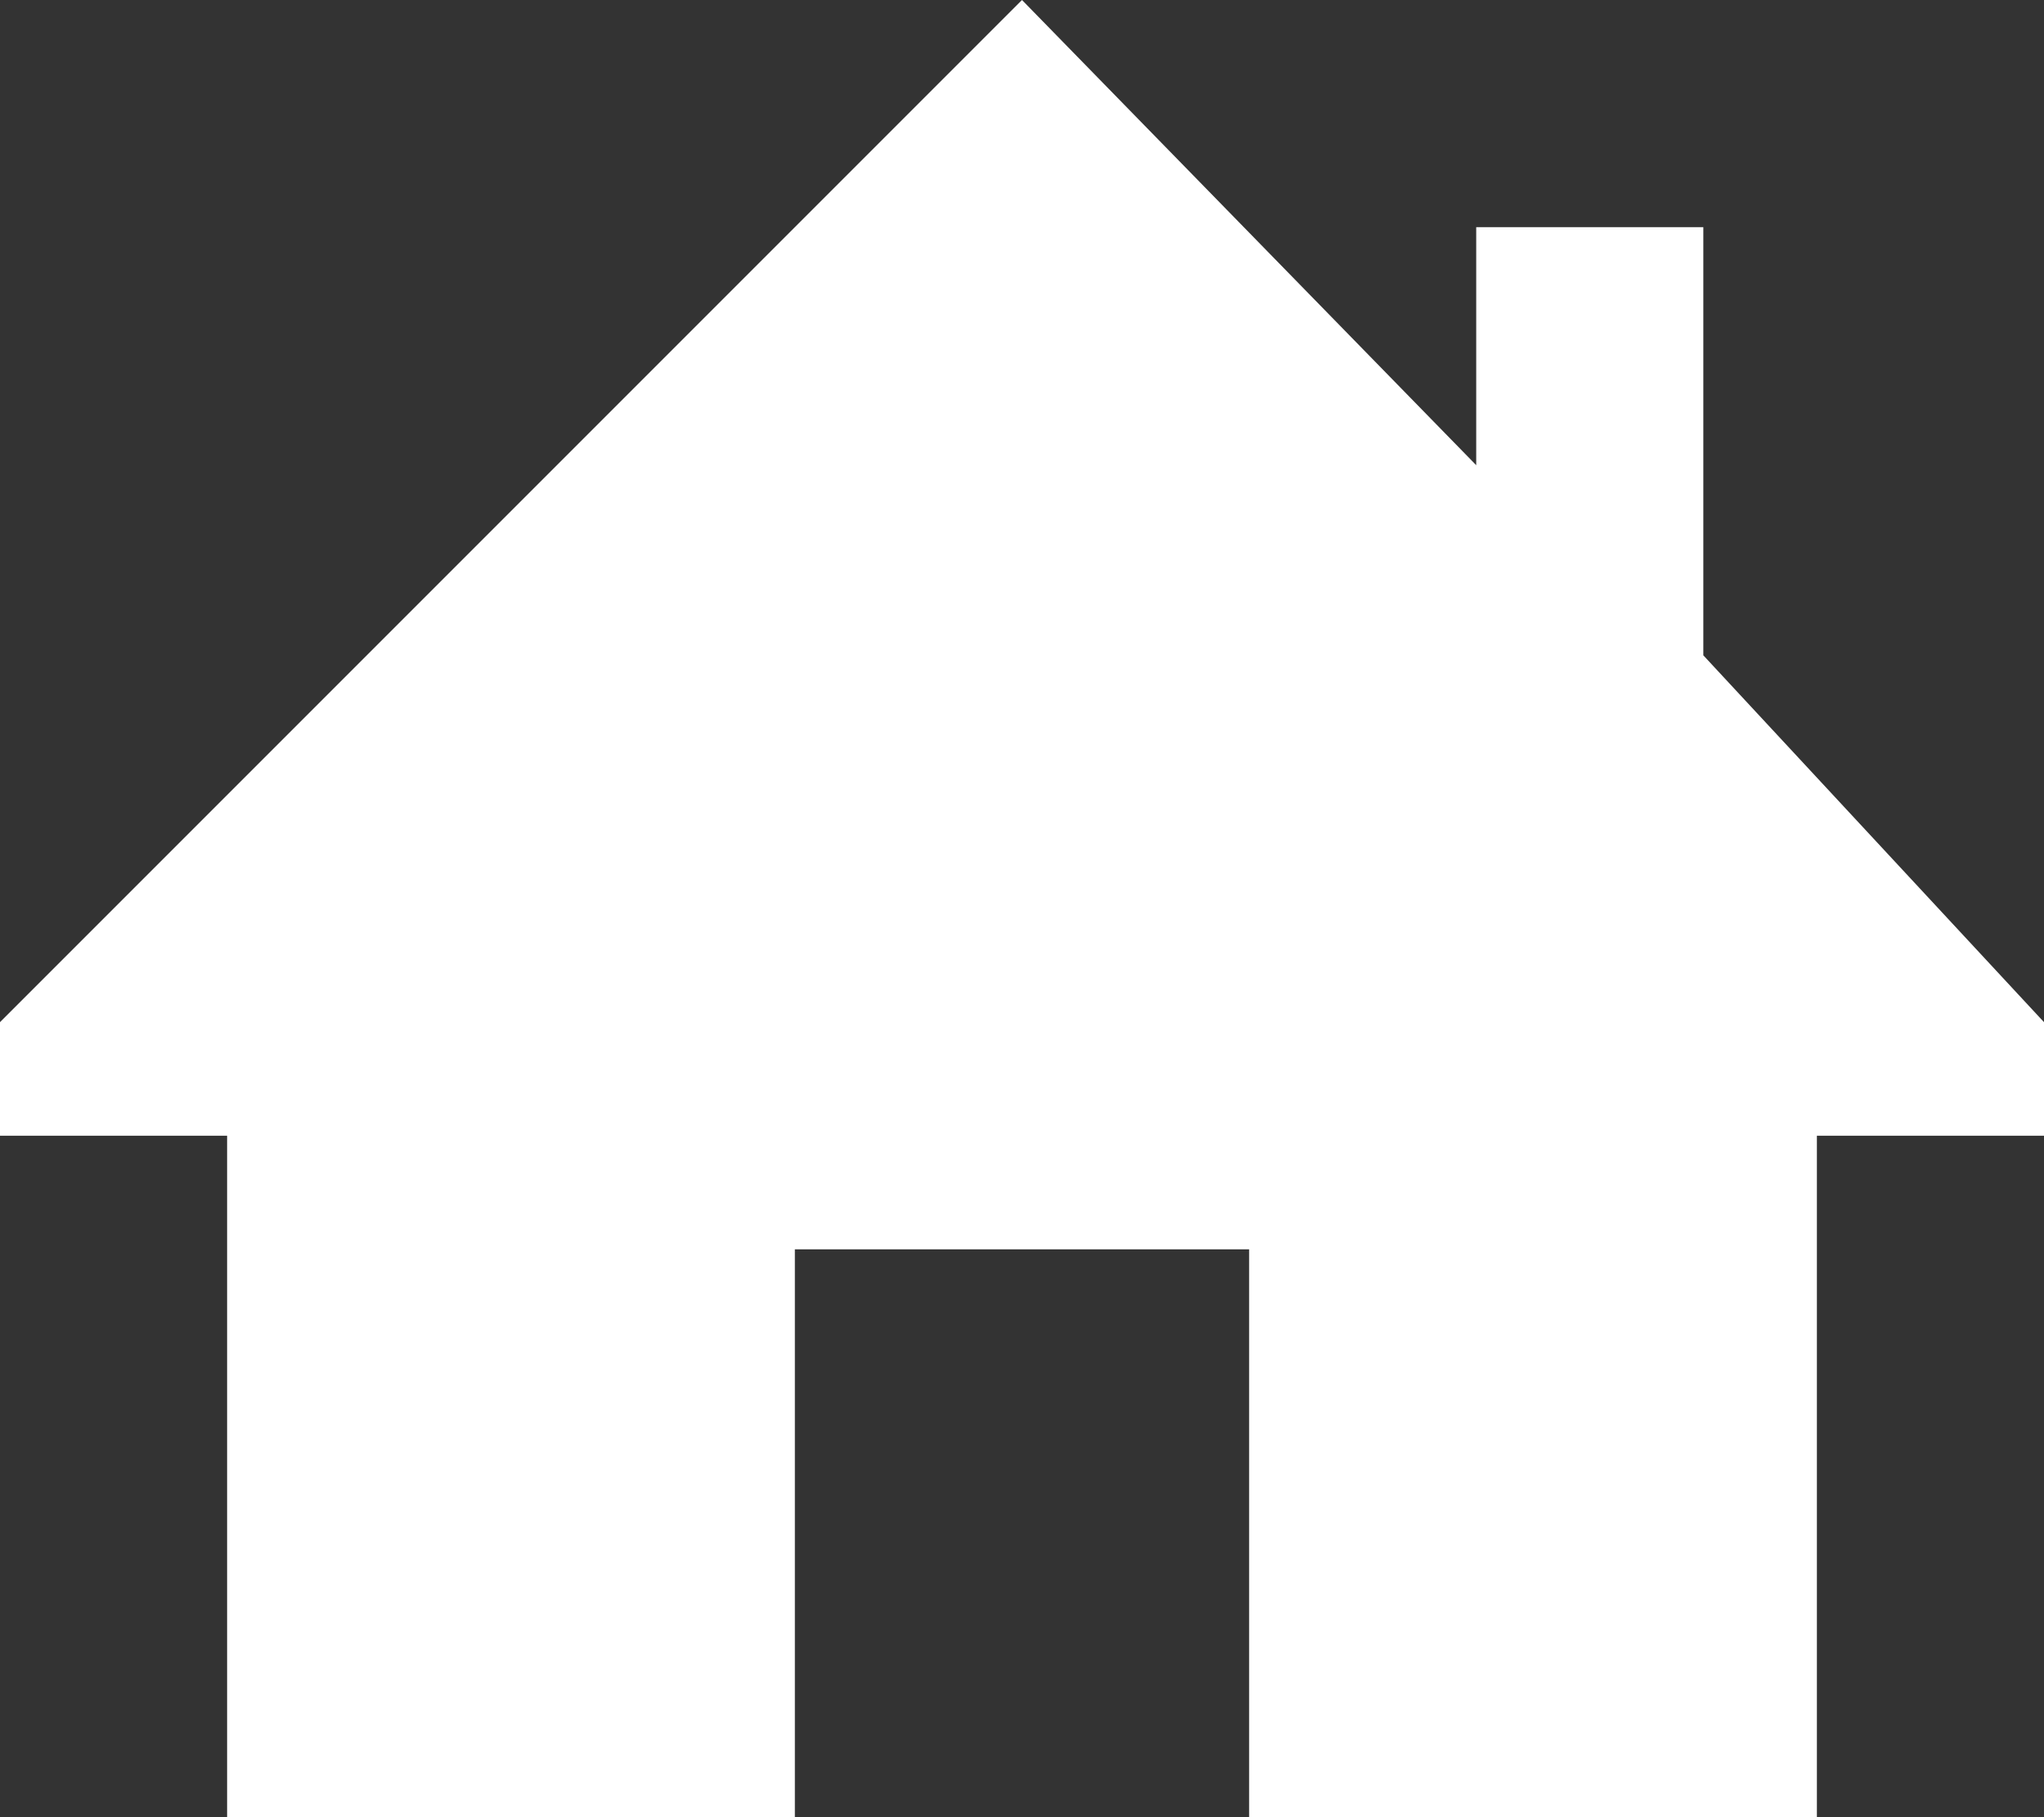 <?xml version="1.0" encoding="utf-8" ?>
<svg xmlns="http://www.w3.org/2000/svg" xmlns:xlink="http://www.w3.org/1999/xlink" width="18" height="16">
	<rect width="100%" height="100%" fill="#333333" stroke="none"/>
	<defs>
		<clipPath id="clip_0">
			<rect x="-31" y="-92" width="1440" height="1024" clip-rule="evenodd"/>
		</clipPath>
	</defs>
	<g clip-path="url(#clip_0)">
		<path fill="rgb(255,255,255)" stroke="none" d="M18 9L15 5.77L15 2L13 2L13 4.096L9 0L0 9L5.68434e-14 10L2 10L2 16L7 16L7 11L11 11L11 16L16 16L16 10L18 10L18 9Z"/>
	</g>

</svg>